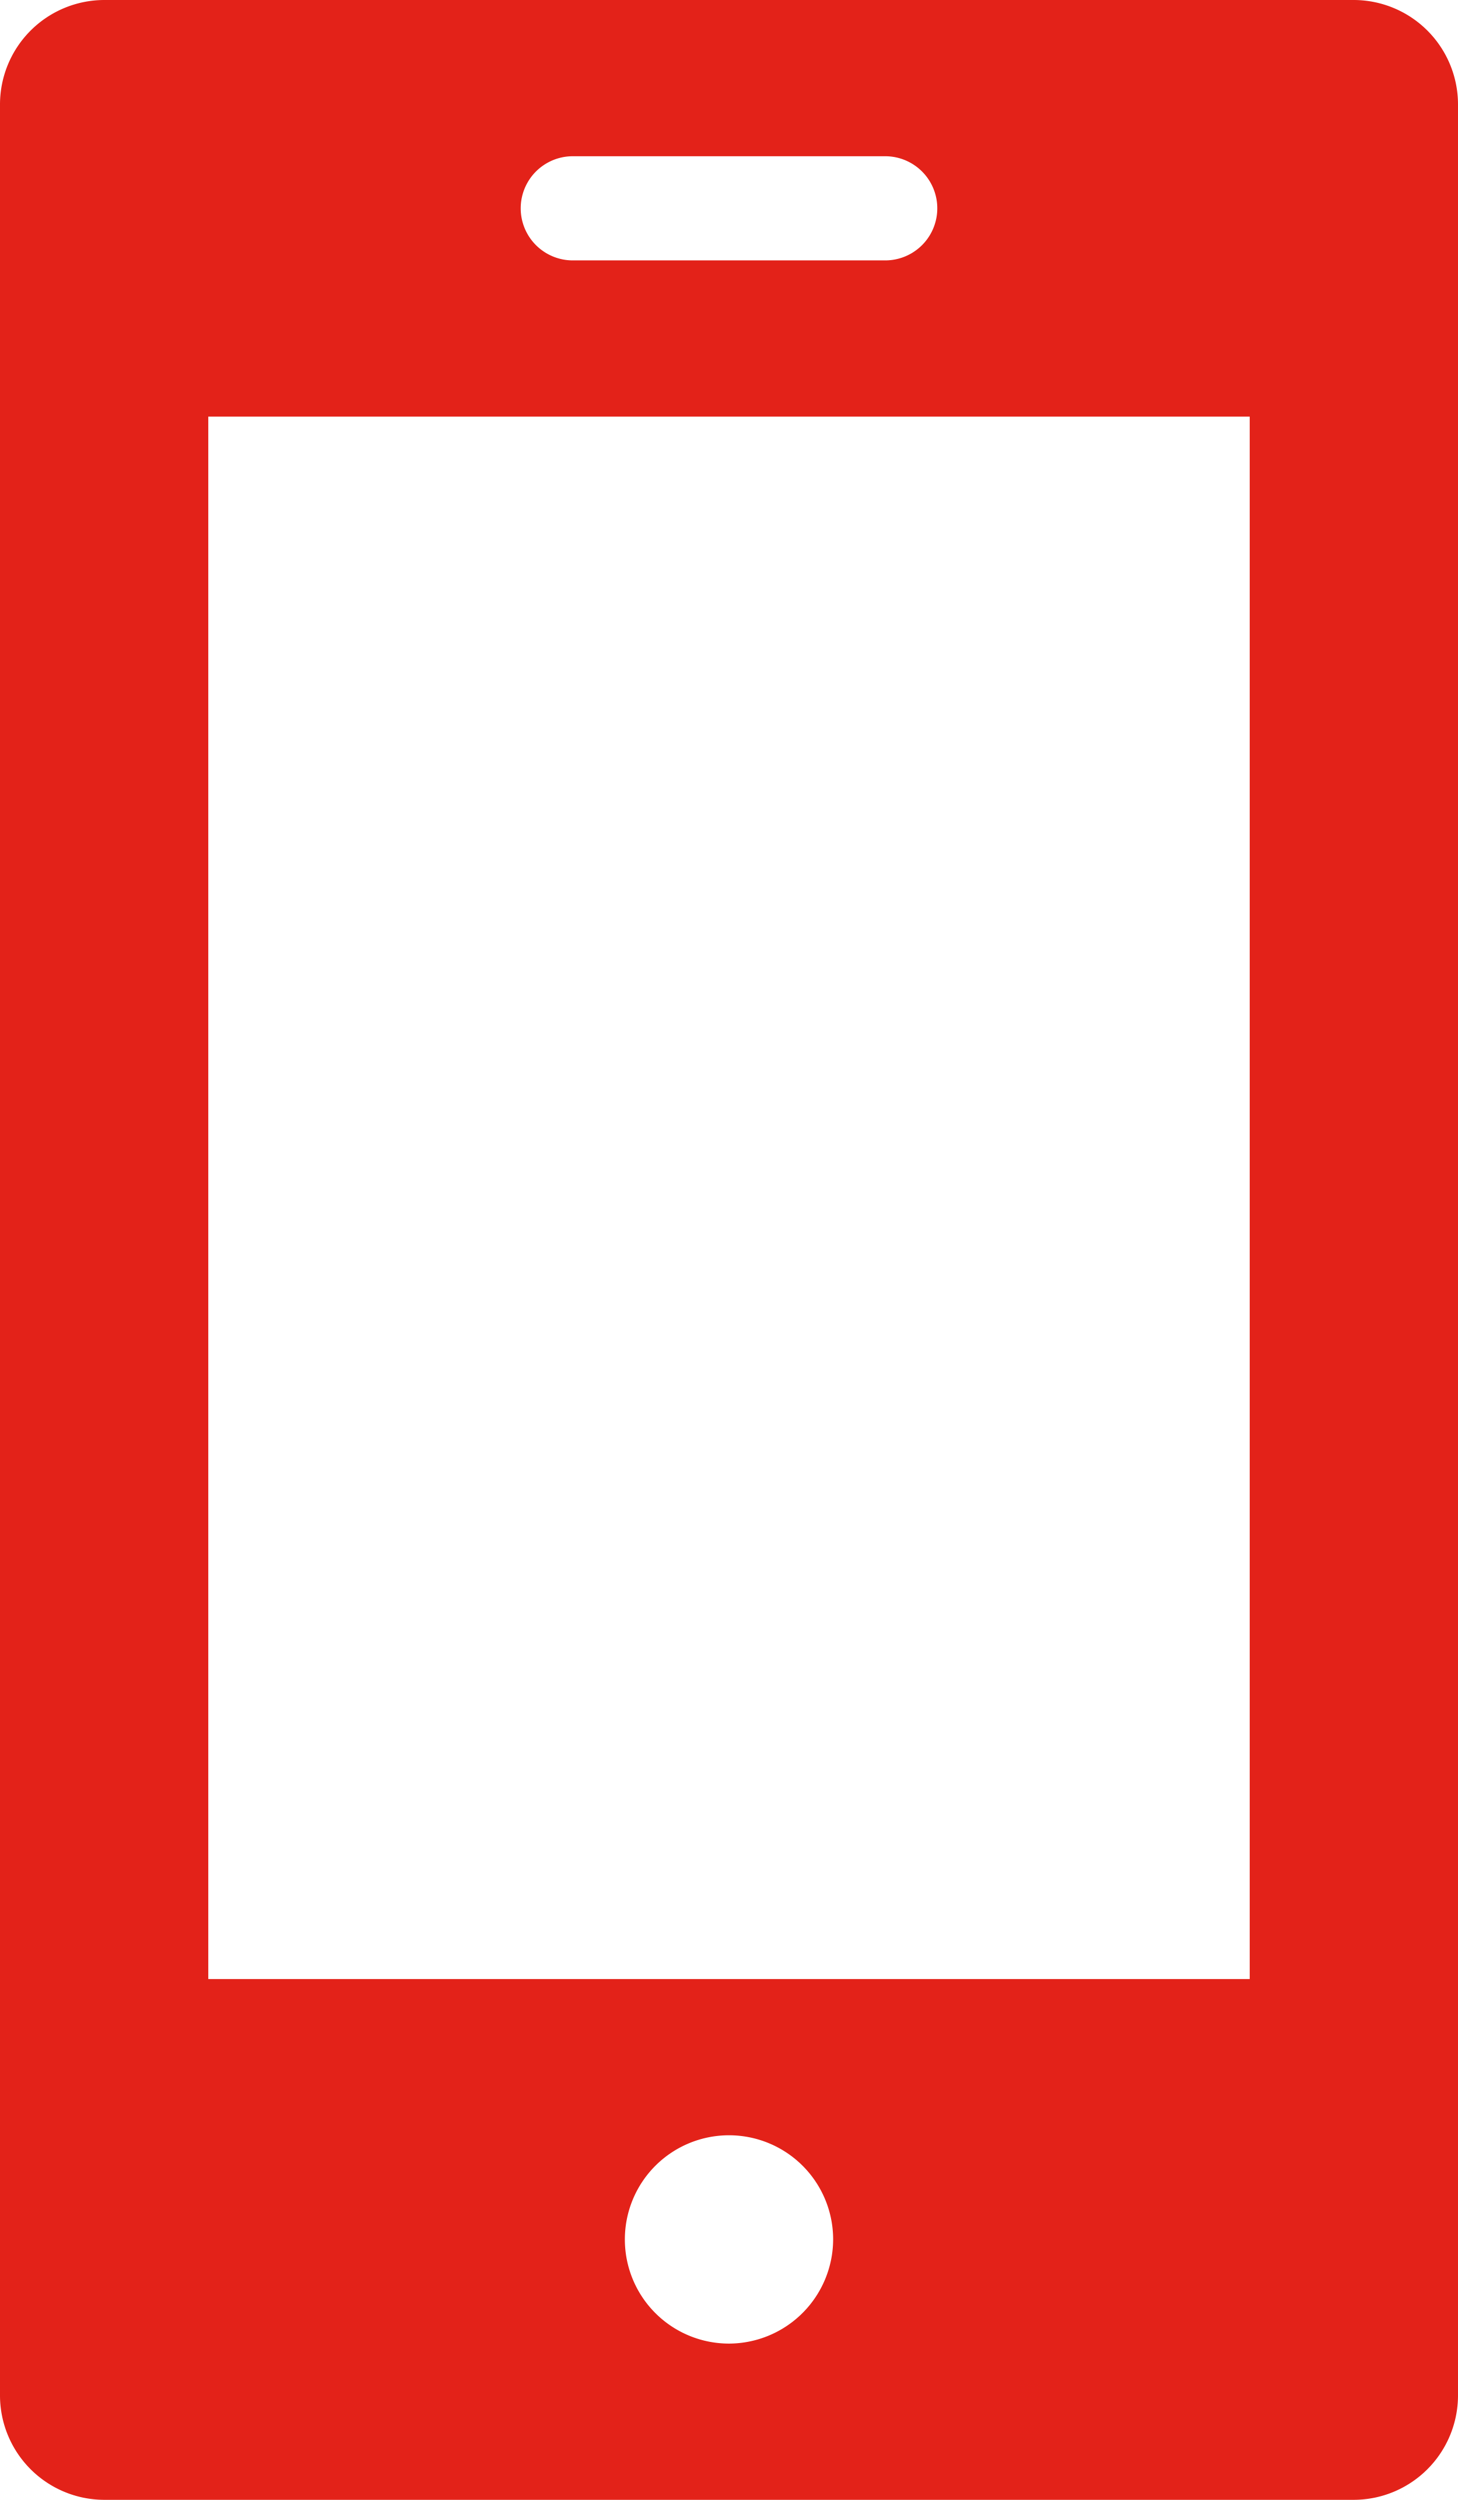 <svg fill="#E32219" xmlns="http://www.w3.org/2000/svg" viewBox="0 0 28 48" x="0px" y="0px"><title>Asset 604</title><g data-name="Layer 2"><g><path d="M26,0H2A2.006,2.006,0,0,0,0,2V46a2.006,2.006,0,0,0,2,2H26a2.006,2.006,0,0,0,2-2V2A2.006,2.006,0,0,0,26,0ZM11,3h6a1,1,0,0,1,0,2H11a1,1,0,0,1,0-2Zm3,42a2,2,0,1,1,2-2A2.006,2.006,0,0,1,14,45Zm10-7H4V8H24Z"></path></g></g></svg>